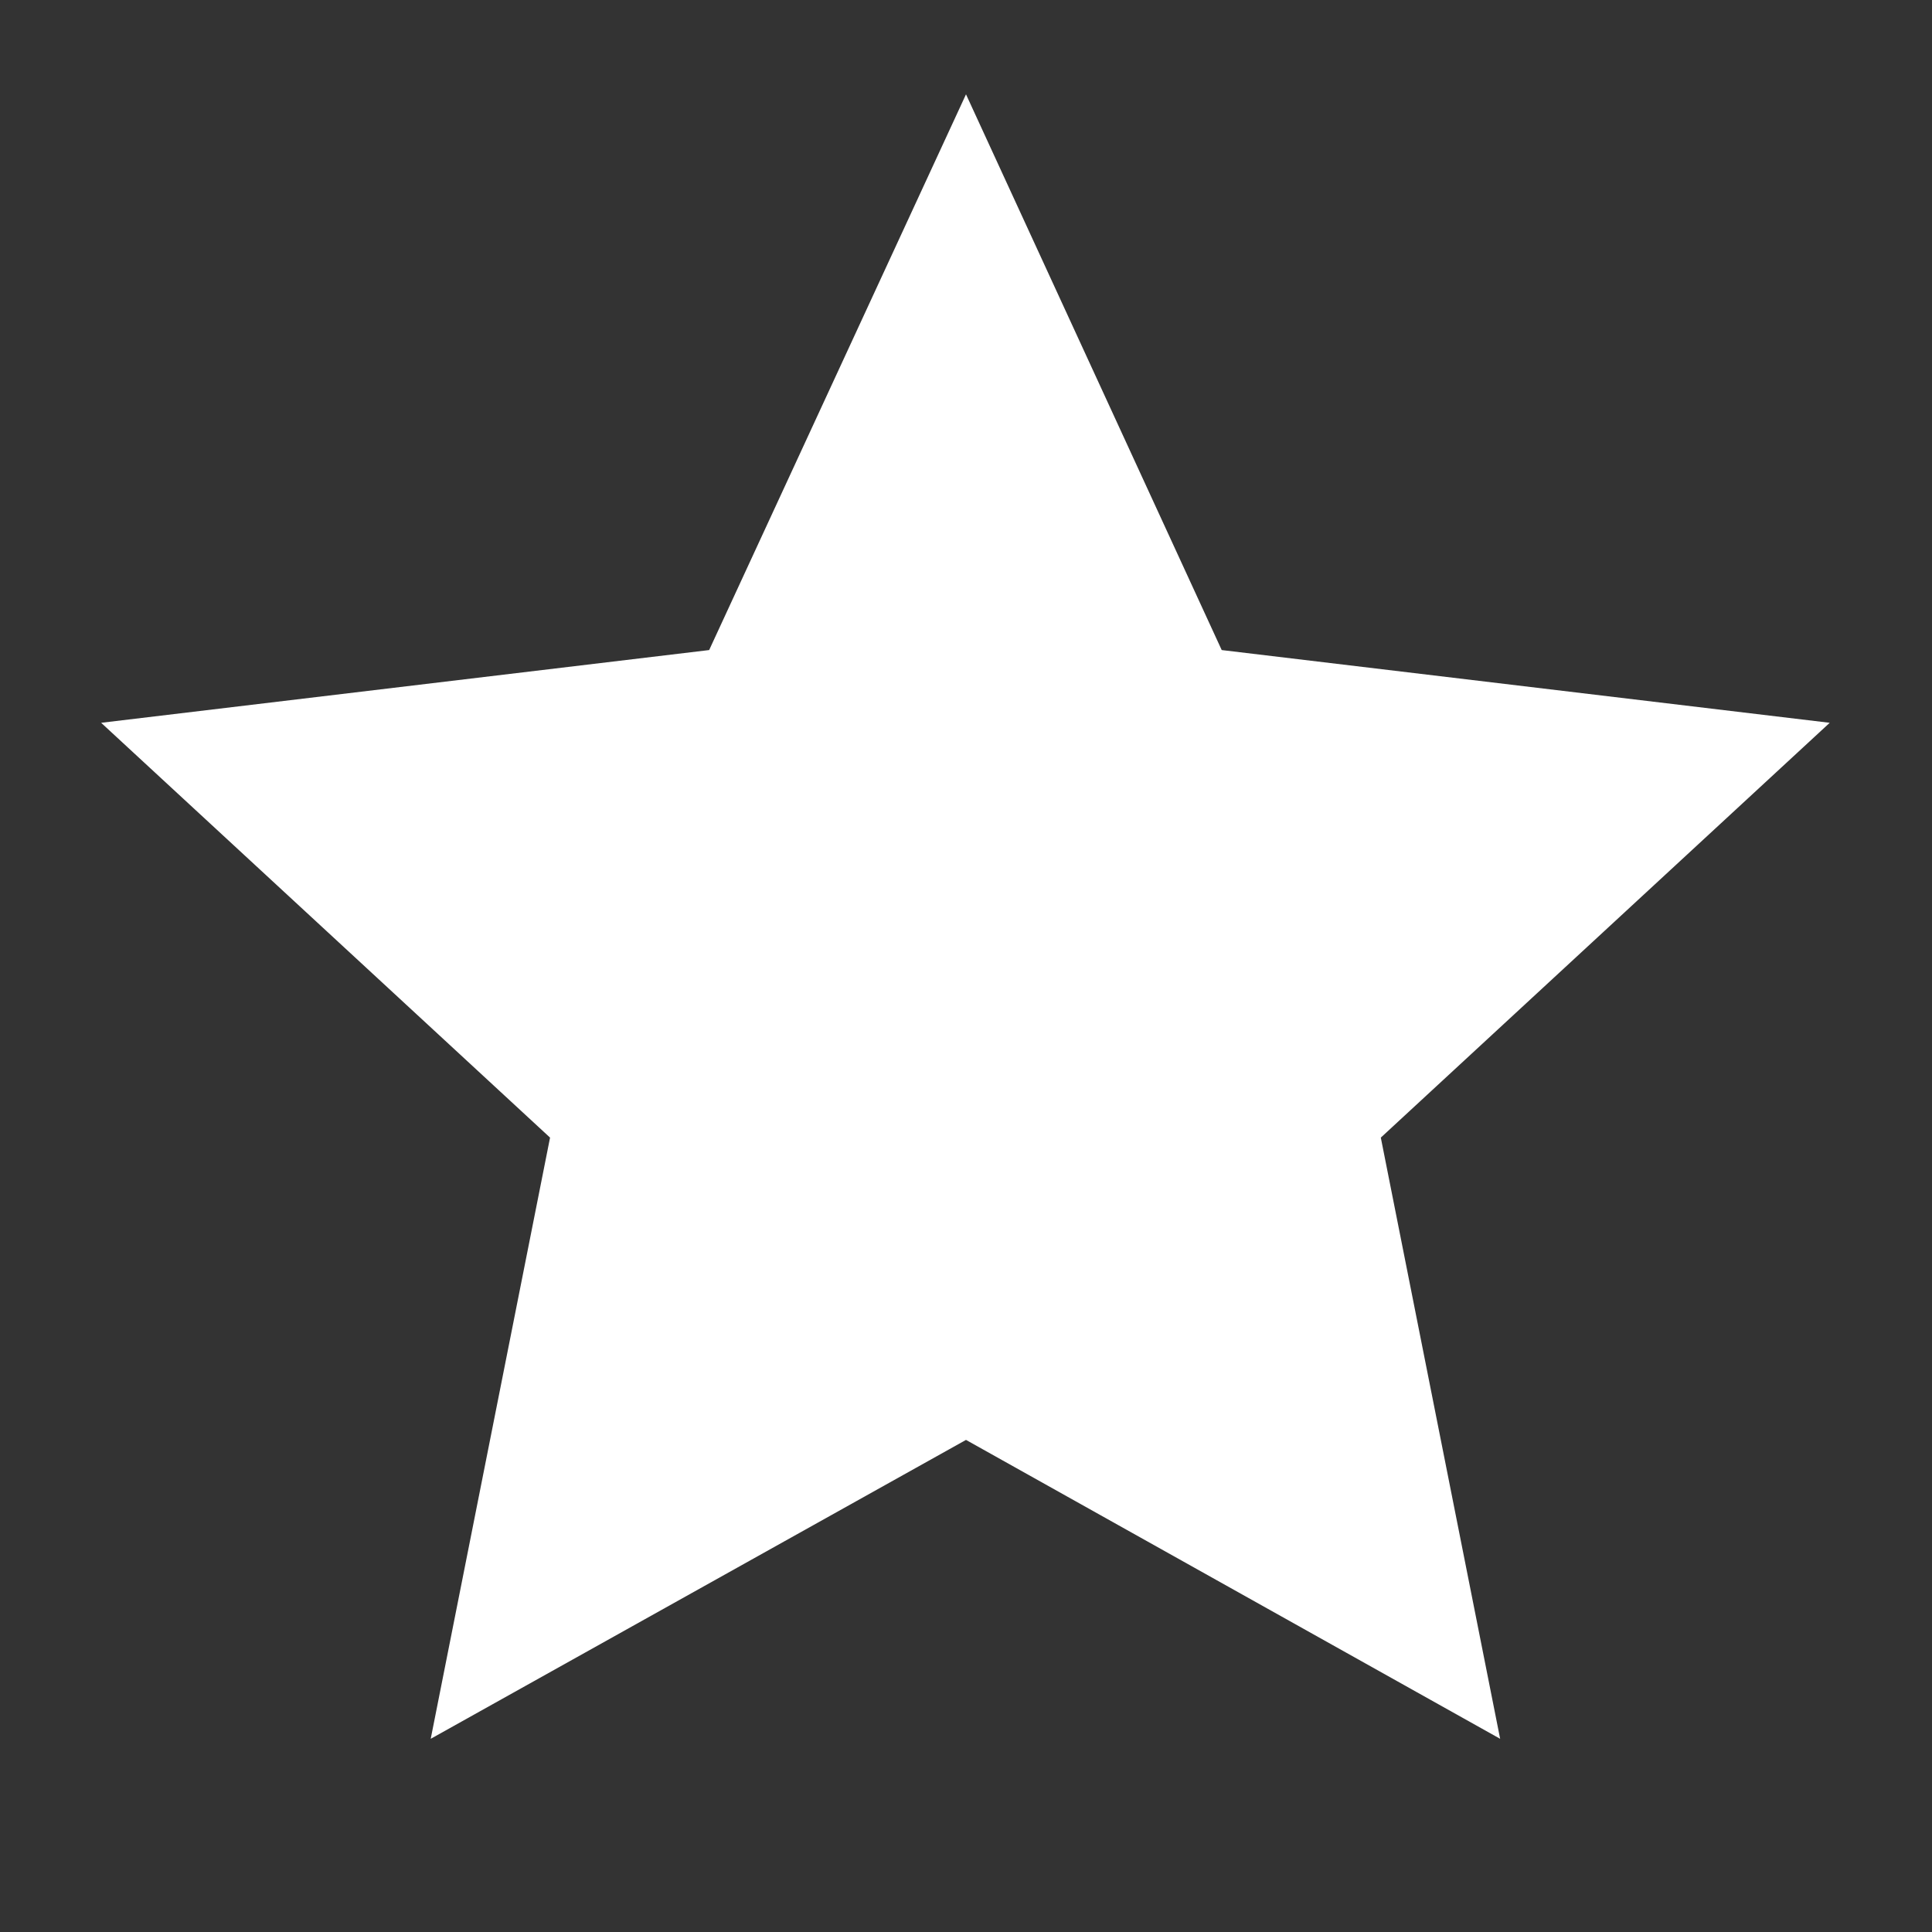 <svg  viewBox="0 0 17 17" fill="none" xmlns="http://www.w3.org/2000/svg" xmlns:xlink="http://www.w3.org/1999/xlink">
	<rect x="0" y="0" width="17" height="17" fill="#333333" stroke="none"/>
	<desc>
			Created with Pixso.
	</desc>
	<defs>
		<clipPath id="clip51_623">
			<rect id="icon / star" width="16" height="16" transform="translate(0.5 0.5)" fill="white" fill-opacity="0"/>
		</clipPath>
	</defs>
	<rect id="icon / star" width="16" height="16" transform="translate(0.5 0.5)" fill="#FFFFFF" fill-opacity="0"/>
	<g clip-path="url(#clip51_623)">
		<path id="Vector" d="M8.5 12.67L3.79 15.3L4.84 10.01L0.89 6.36L6.24 5.72L8.5 0.83L10.75 5.72L16.1 6.36L12.15 10.01L13.2 15.3L8.5 12.67Z" fill="#FFFFFF" fill-opacity="1" fill-rule="nonzero"/>
	</g>
	<rect id="icon / star" width="16" height="16" transform="translate(0.5 0.5)"  stroke-opacity="1" stroke-width="1"/>
</svg>
